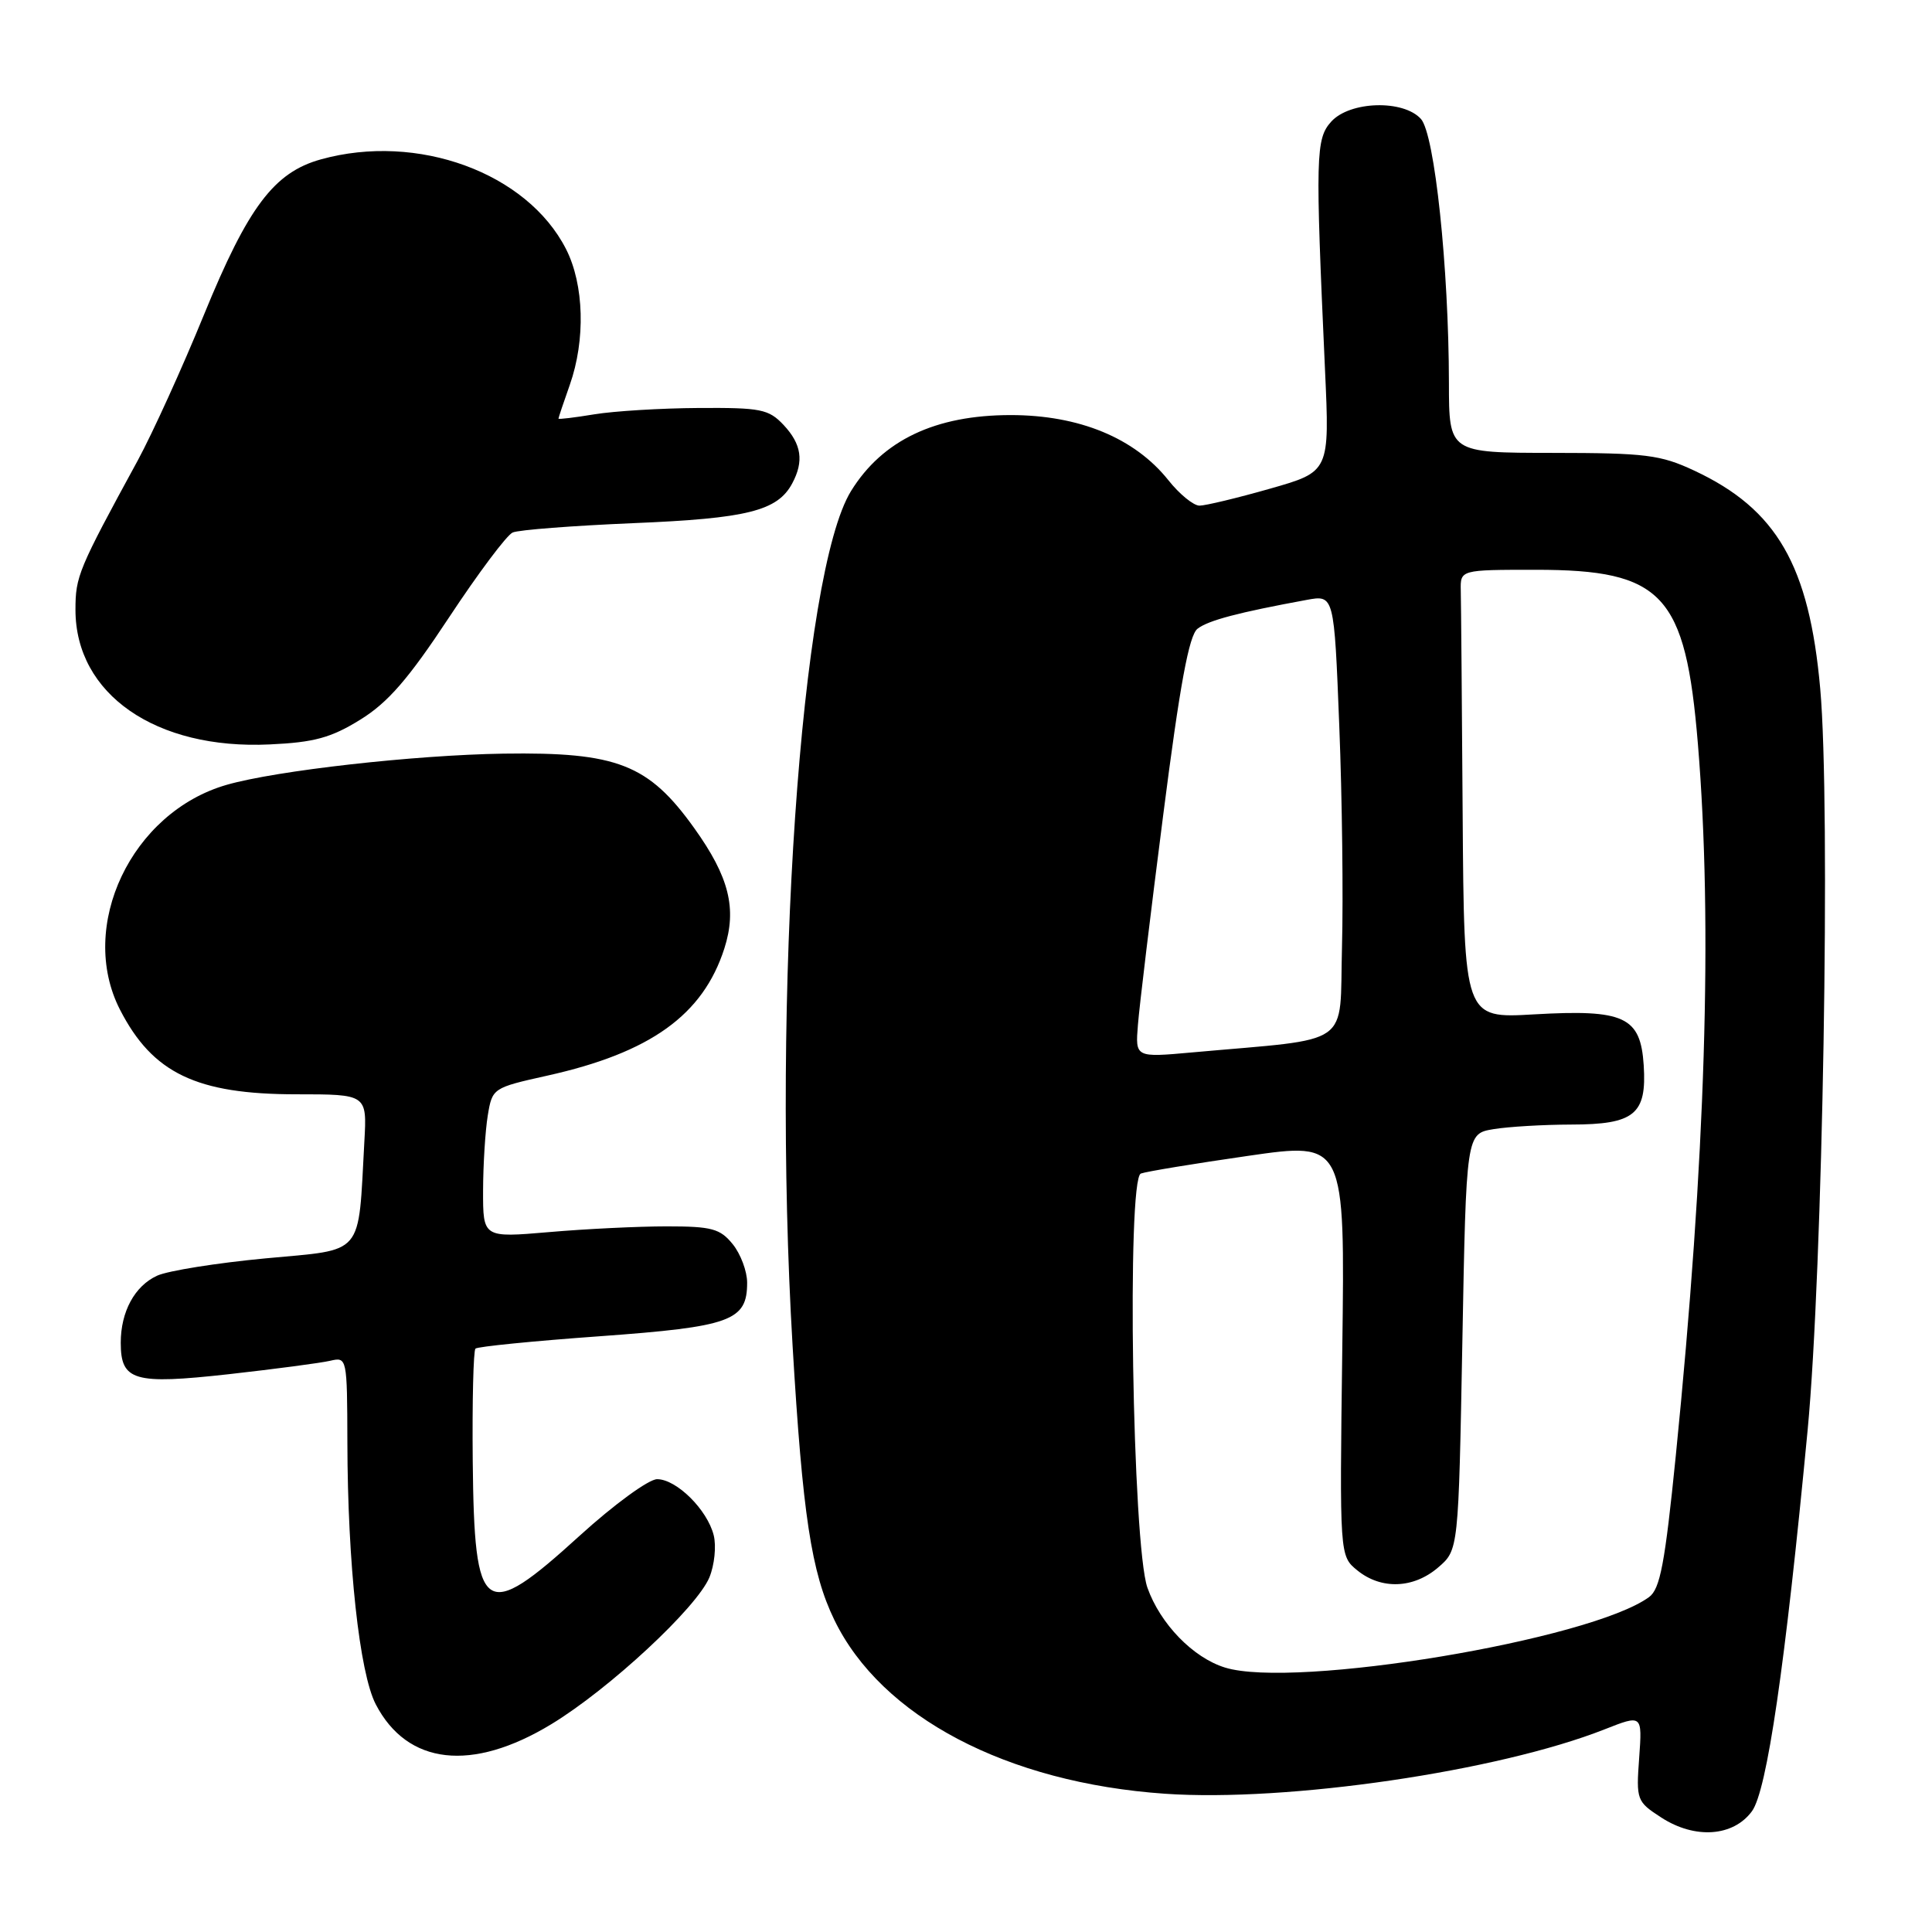 <?xml version="1.0" encoding="UTF-8" standalone="no"?>
<!DOCTYPE svg PUBLIC "-//W3C//DTD SVG 1.1//EN" "http://www.w3.org/Graphics/SVG/1.1/DTD/svg11.dtd" >
<svg xmlns="http://www.w3.org/2000/svg" xmlns:xlink="http://www.w3.org/1999/xlink" version="1.1" viewBox="0 0 256 256">
 <g >
 <path fill="currentColor"
d=" M 232.14 240.00 C 234.13 237.29 236.54 220.79 239.52 189.50 C 241.53 168.36 242.58 106.77 241.19 91.26 C 239.73 74.91 235.43 67.47 224.50 62.36 C 220.02 60.26 218.06 60.02 205.75 60.01 C 192.00 60.00 192.00 60.00 191.99 50.75 C 191.97 35.46 190.10 17.77 188.28 15.76 C 185.95 13.18 178.87 13.39 176.40 16.11 C 174.33 18.40 174.28 20.56 175.57 49.00 C 176.19 62.50 176.19 62.50 168.29 64.75 C 163.94 65.99 159.73 67.00 158.94 67.00 C 158.15 67.00 156.28 65.48 154.80 63.61 C 150.34 58.03 142.99 55.00 133.92 55.00 C 123.93 55.00 116.93 58.33 112.77 65.06 C 106.09 75.87 102.26 131.73 105.02 178.29 C 106.35 200.71 107.51 208.38 110.55 214.64 C 116.77 227.48 133.40 236.23 154.36 237.68 C 170.59 238.80 198.50 234.71 212.61 229.15 C 217.61 227.18 217.61 227.18 217.20 232.92 C 216.79 238.52 216.87 238.72 220.14 240.84 C 224.59 243.72 229.66 243.37 232.14 240.00 Z  M 73.06 228.46 C 80.75 223.79 92.33 213.03 94.00 209.01 C 94.67 207.38 94.93 204.87 94.57 203.43 C 93.72 200.04 89.64 196.00 87.07 196.00 C 85.96 196.00 81.35 199.36 76.80 203.50 C 64.08 215.07 62.85 214.21 62.64 193.61 C 62.56 185.68 62.73 178.97 63.00 178.70 C 63.27 178.43 70.69 177.69 79.47 177.06 C 96.85 175.80 99.00 175.02 99.00 169.96 C 99.00 168.45 98.14 166.16 97.09 164.86 C 95.42 162.80 94.32 162.50 88.34 162.50 C 84.58 162.50 77.56 162.84 72.75 163.26 C 64.00 164.01 64.00 164.01 64.01 157.76 C 64.02 154.32 64.30 149.85 64.63 147.82 C 65.23 144.18 65.29 144.14 72.51 142.53 C 86.19 139.49 93.15 134.49 95.98 125.68 C 97.67 120.39 96.62 116.20 91.99 109.73 C 85.93 101.26 81.77 99.64 66.74 99.86 C 54.95 100.04 36.63 102.10 30.05 103.99 C 17.42 107.61 10.24 122.74 15.90 133.79 C 20.22 142.21 26.04 145.00 39.28 145.00 C 48.63 145.00 48.63 145.00 48.28 151.25 C 47.43 166.66 48.41 165.50 35.18 166.74 C 28.72 167.35 22.26 168.38 20.83 169.03 C 17.85 170.39 16.00 173.80 16.00 177.92 C 16.00 182.98 17.75 183.48 30.30 182.09 C 36.46 181.40 42.51 180.60 43.75 180.31 C 45.98 179.79 46.00 179.88 46.03 191.14 C 46.06 207.21 47.63 221.67 49.79 225.83 C 53.97 233.88 62.54 234.85 73.06 228.46 Z  M 47.74 95.36 C 51.40 93.10 54.11 89.98 59.50 81.81 C 63.35 75.98 67.14 70.91 67.93 70.56 C 68.71 70.21 75.91 69.66 83.93 69.32 C 99.00 68.70 103.02 67.70 104.97 64.06 C 106.55 61.11 106.21 58.85 103.83 56.31 C 101.85 54.21 100.81 54.01 92.58 54.06 C 87.58 54.09 81.36 54.47 78.75 54.90 C 76.14 55.33 74.00 55.59 74.00 55.47 C 74.00 55.35 74.67 53.34 75.50 51.00 C 77.60 45.04 77.40 37.71 75.00 33.00 C 69.84 22.88 55.31 17.56 42.51 21.12 C 36.31 22.84 32.87 27.42 27.04 41.67 C 24.16 48.73 20.20 57.42 18.26 61.00 C 10.36 75.49 10.00 76.37 10.00 80.80 C 10.00 91.98 20.64 99.36 35.74 98.64 C 41.64 98.37 43.86 97.76 47.74 95.36 Z  M 162.32 220.96 C 158.09 219.66 153.74 215.17 152.04 210.38 C 150.05 204.75 149.28 156.21 151.17 155.50 C 151.90 155.23 158.29 154.18 165.36 153.16 C 178.22 151.30 178.22 151.30 177.86 178.74 C 177.50 206.17 177.50 206.17 179.86 208.09 C 183.03 210.66 187.31 210.50 190.57 207.69 C 193.26 205.38 193.26 205.38 193.77 177.80 C 194.28 150.22 194.28 150.22 197.89 149.62 C 199.88 149.29 204.51 149.02 208.18 149.01 C 216.58 149.00 218.22 147.66 217.80 141.15 C 217.38 134.71 215.25 133.72 203.25 134.41 C 194.00 134.95 194.00 134.95 193.81 107.97 C 193.71 93.14 193.60 79.76 193.56 78.25 C 193.50 75.50 193.50 75.50 203.50 75.50 C 220.34 75.50 223.34 78.72 224.98 98.57 C 226.96 122.50 226.00 153.61 222.05 192.90 C 220.61 207.19 219.98 210.54 218.51 211.62 C 210.74 217.30 171.54 223.82 162.32 220.96 Z  M 150.78 135.81 C 150.96 133.44 152.47 120.93 154.13 108.00 C 156.34 90.72 157.55 84.18 158.68 83.31 C 160.11 82.20 164.11 81.15 173.14 79.49 C 176.78 78.82 176.78 78.82 177.46 96.16 C 177.84 105.70 178.00 118.90 177.82 125.50 C 177.46 138.95 179.52 137.51 157.97 139.45 C 150.43 140.13 150.43 140.13 150.78 135.81 Z "/>
</g>
</svg>